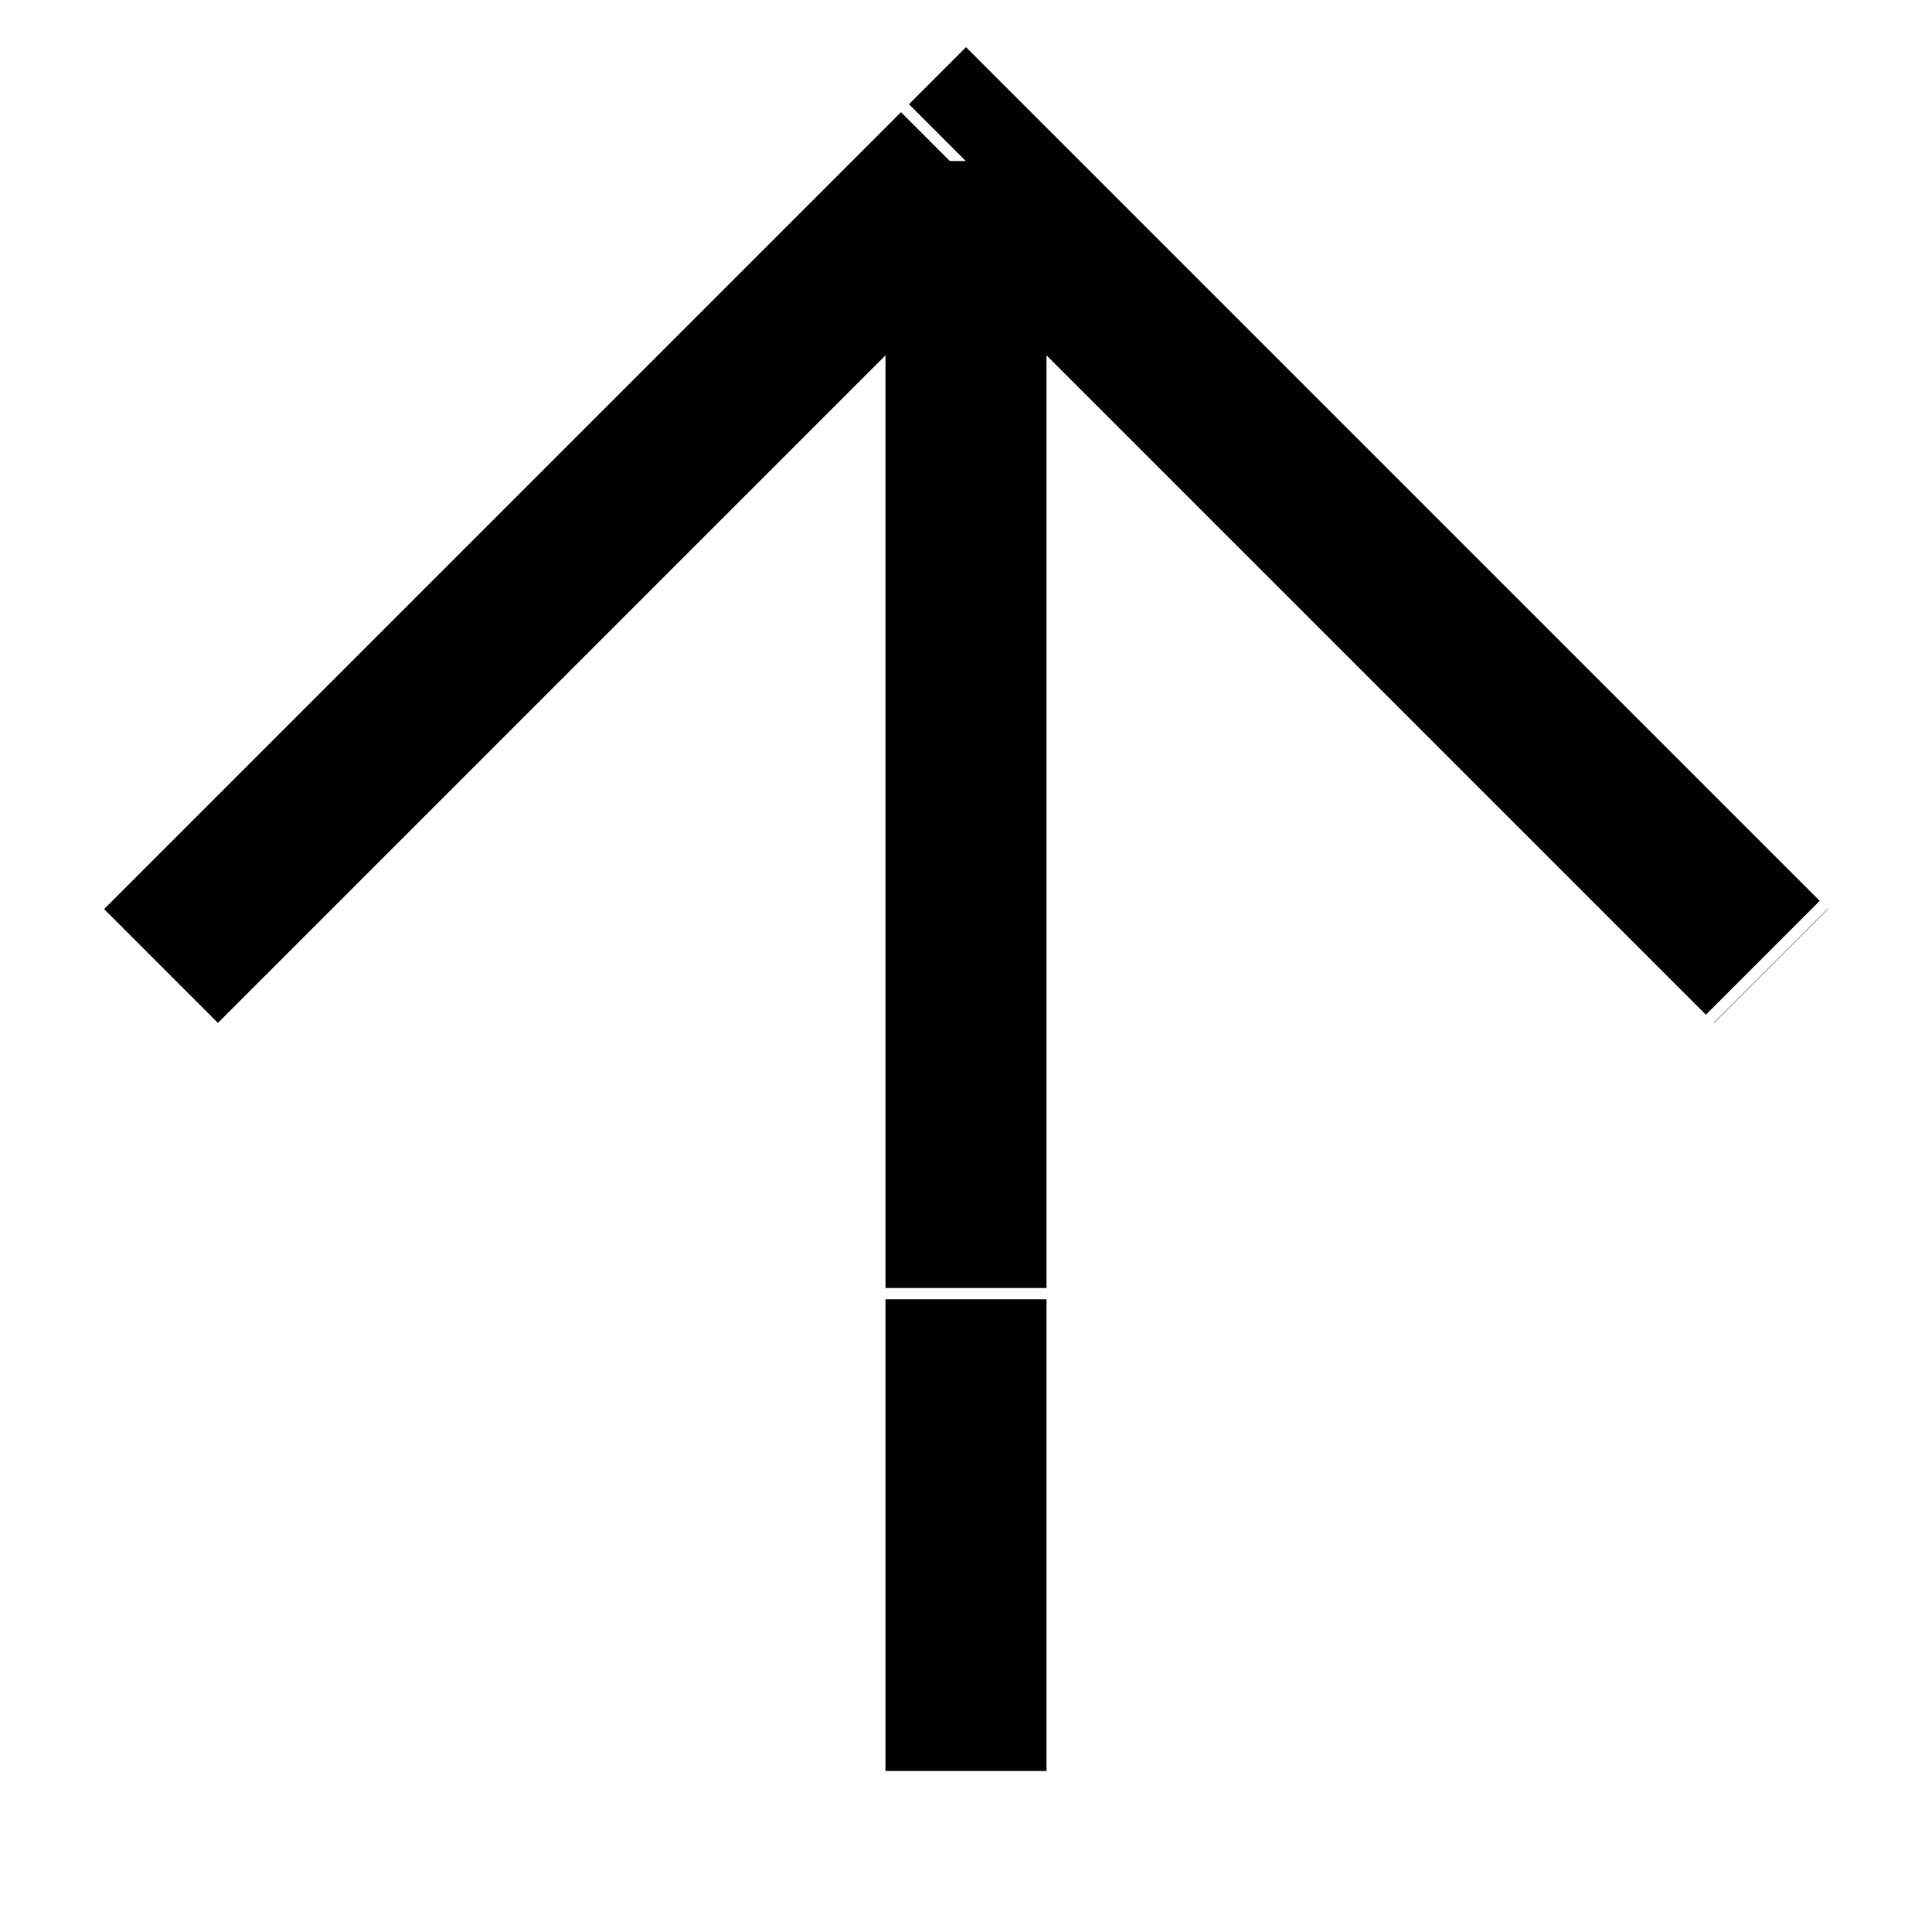 <svg width="24" height="24" viewBox="0 0 24 24" stroke="currentColor" class="icon arrow-top-icon">
  <path d="M12 2v20 M2 12L12 2L22 12" stroke-width="2" stroke-dasharray="14 0.14" fill="none" />
</svg>